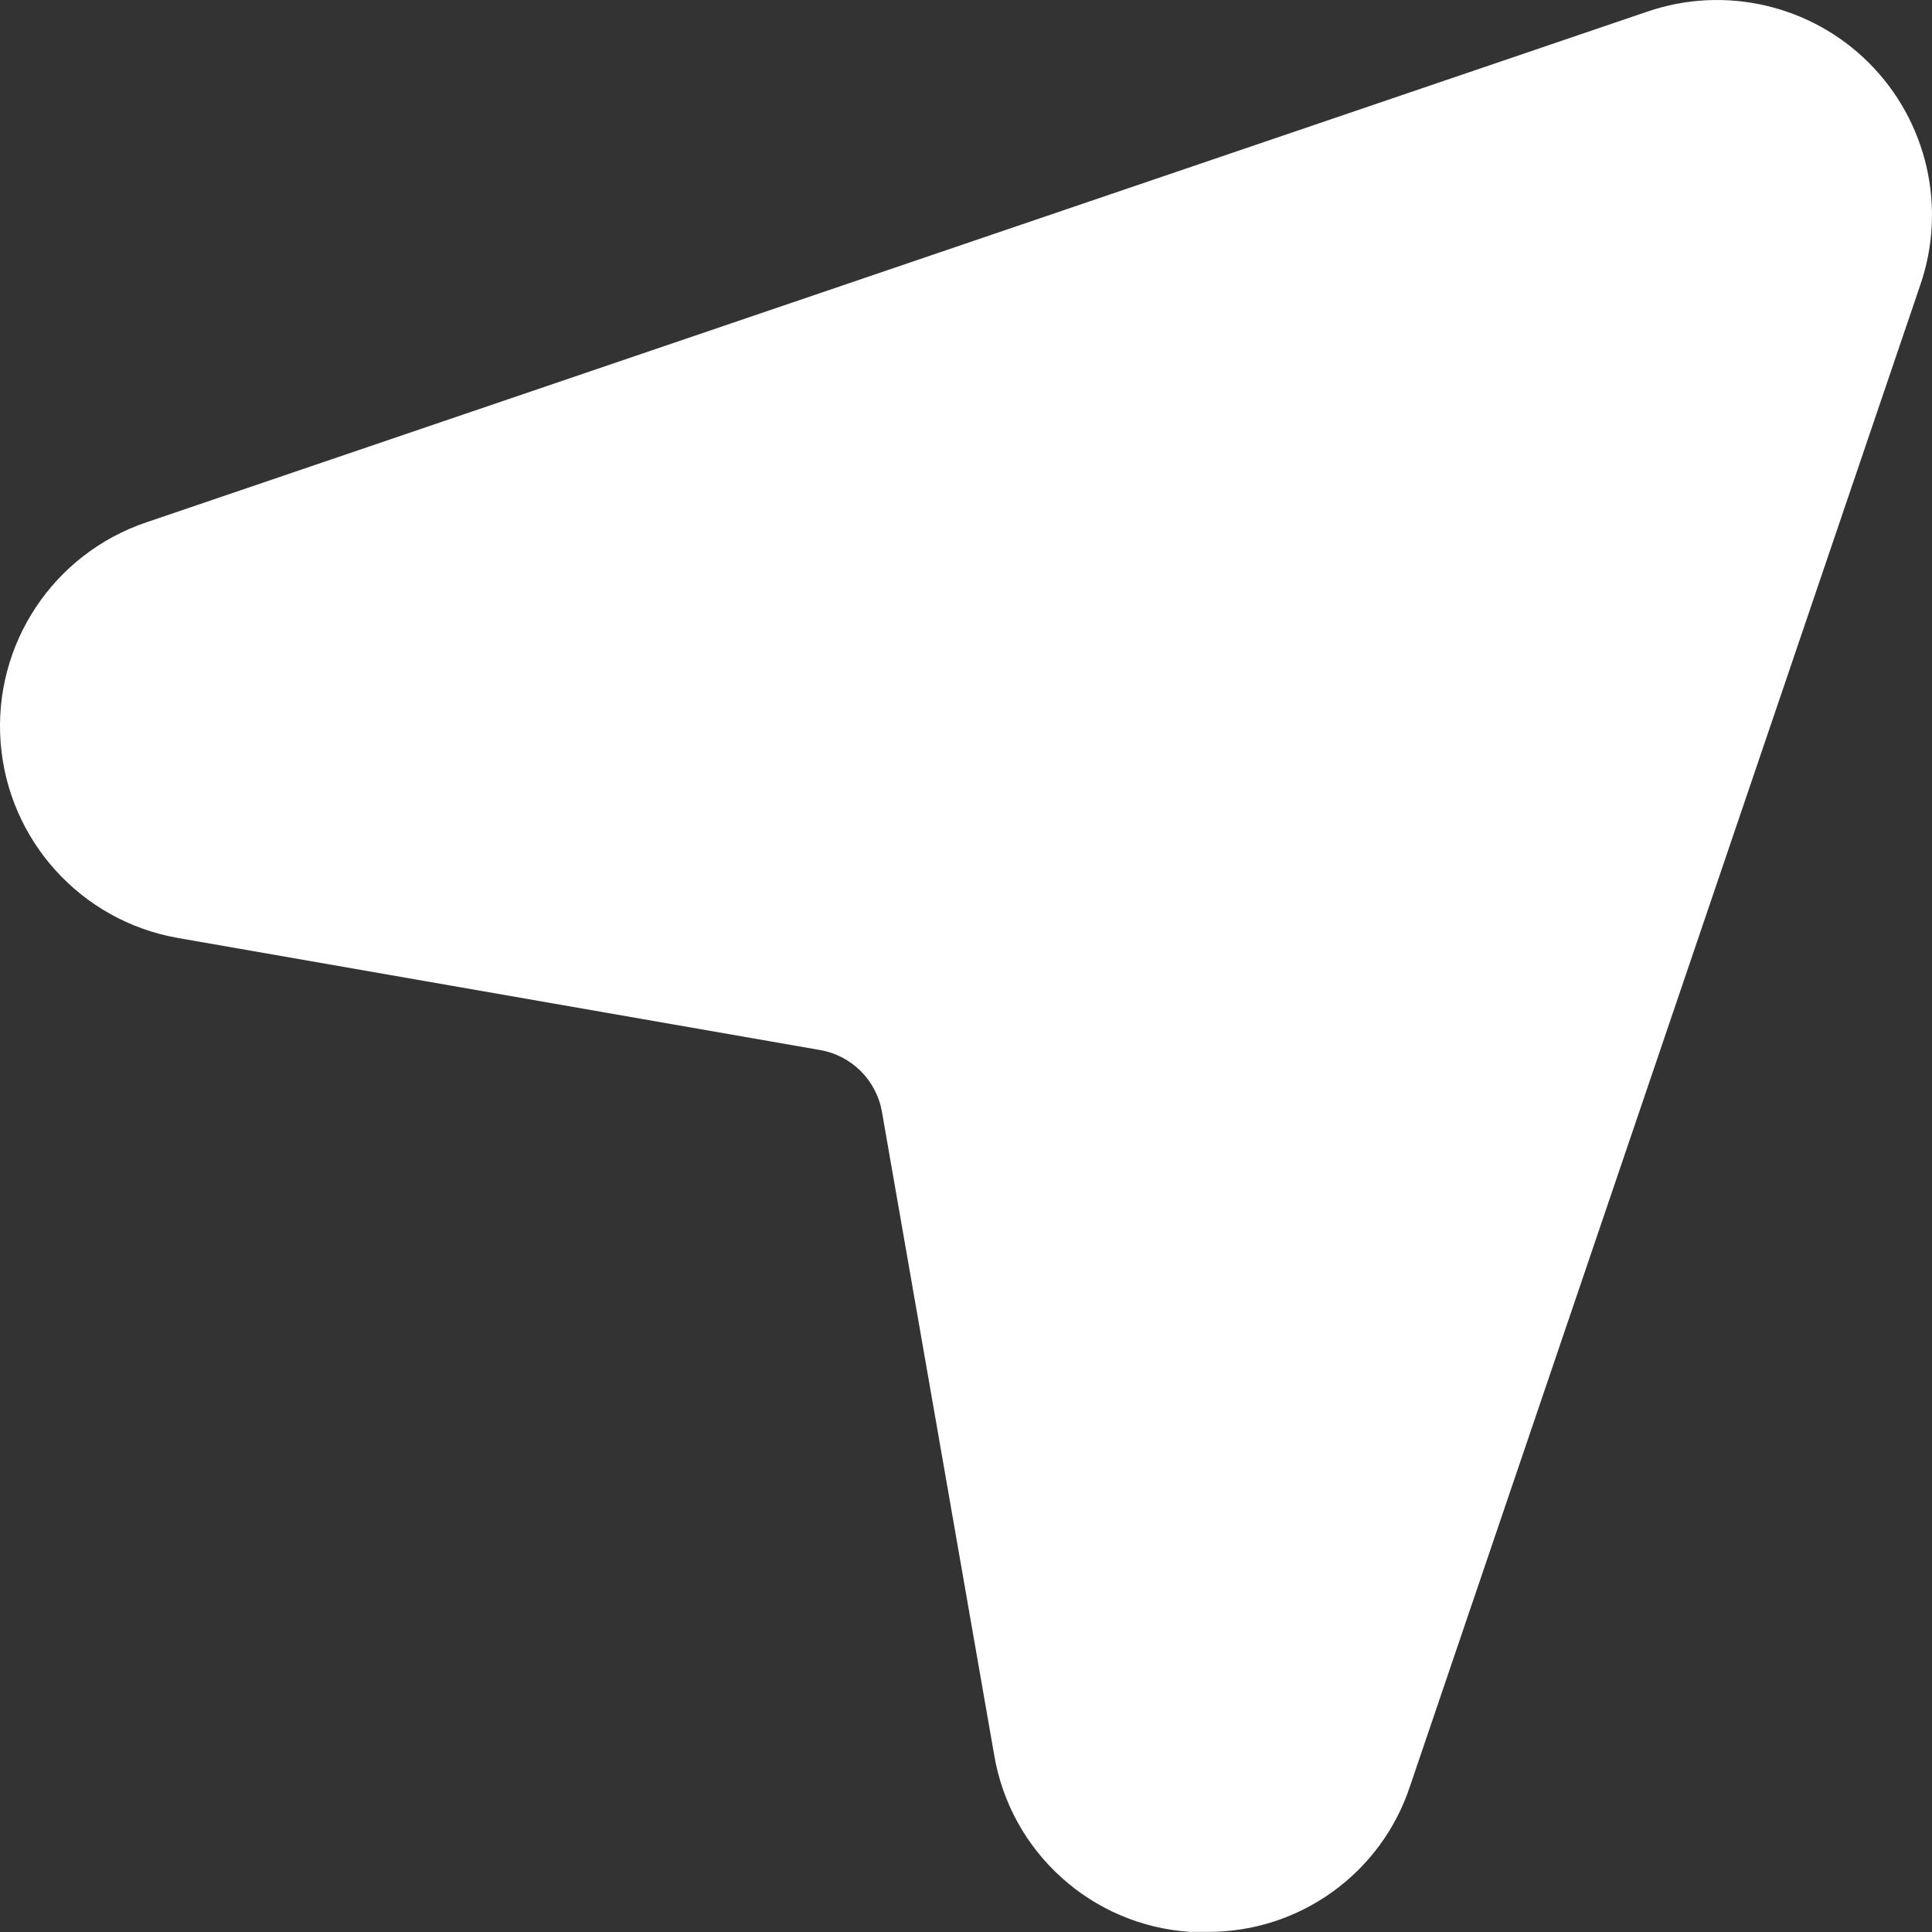<?xml version="1.0" encoding="UTF-8"?>
<svg width="32px" height="32px" viewBox="0 0 32 32" version="1.1" xmlns="http://www.w3.org/2000/svg" xmlns:xlink="http://www.w3.org/1999/xlink">
    <rect x="0" y="0" width="32" height="32" fill="#333333" stroke="none"/>
    <title>Navigate</title>
    <g id="Site" stroke="none" stroke-width="1" fill="none" fill-rule="evenodd">
        <g id="Notebook" transform="translate(-464, -1004)" fill="#FFFFFF" fill-rule="nonzero">
            <path d="M483.999,1035.998 L483.712,1035.998 C482.078,1035.891 480.733,1034.673 480.465,1033.058 L478.61,1022.428 C478.522,1021.895 478.105,1021.478 477.572,1021.39 L466.942,1019.535 C465.34,1019.252 464.133,1017.918 464.01,1016.295 C463.888,1014.672 464.881,1013.173 466.423,1012.652 L491.28,1004.194 L491.28,1004.194 C492.567,1003.751 493.994,1004.081 494.957,1005.043 C495.919,1006.006 496.249,1007.433 495.806,1008.72 L487.357,1033.577 C486.882,1035.027 485.525,1036.005 483.999,1035.998 Z" id="Navigate"></path>
        </g>
    </g>
</svg>